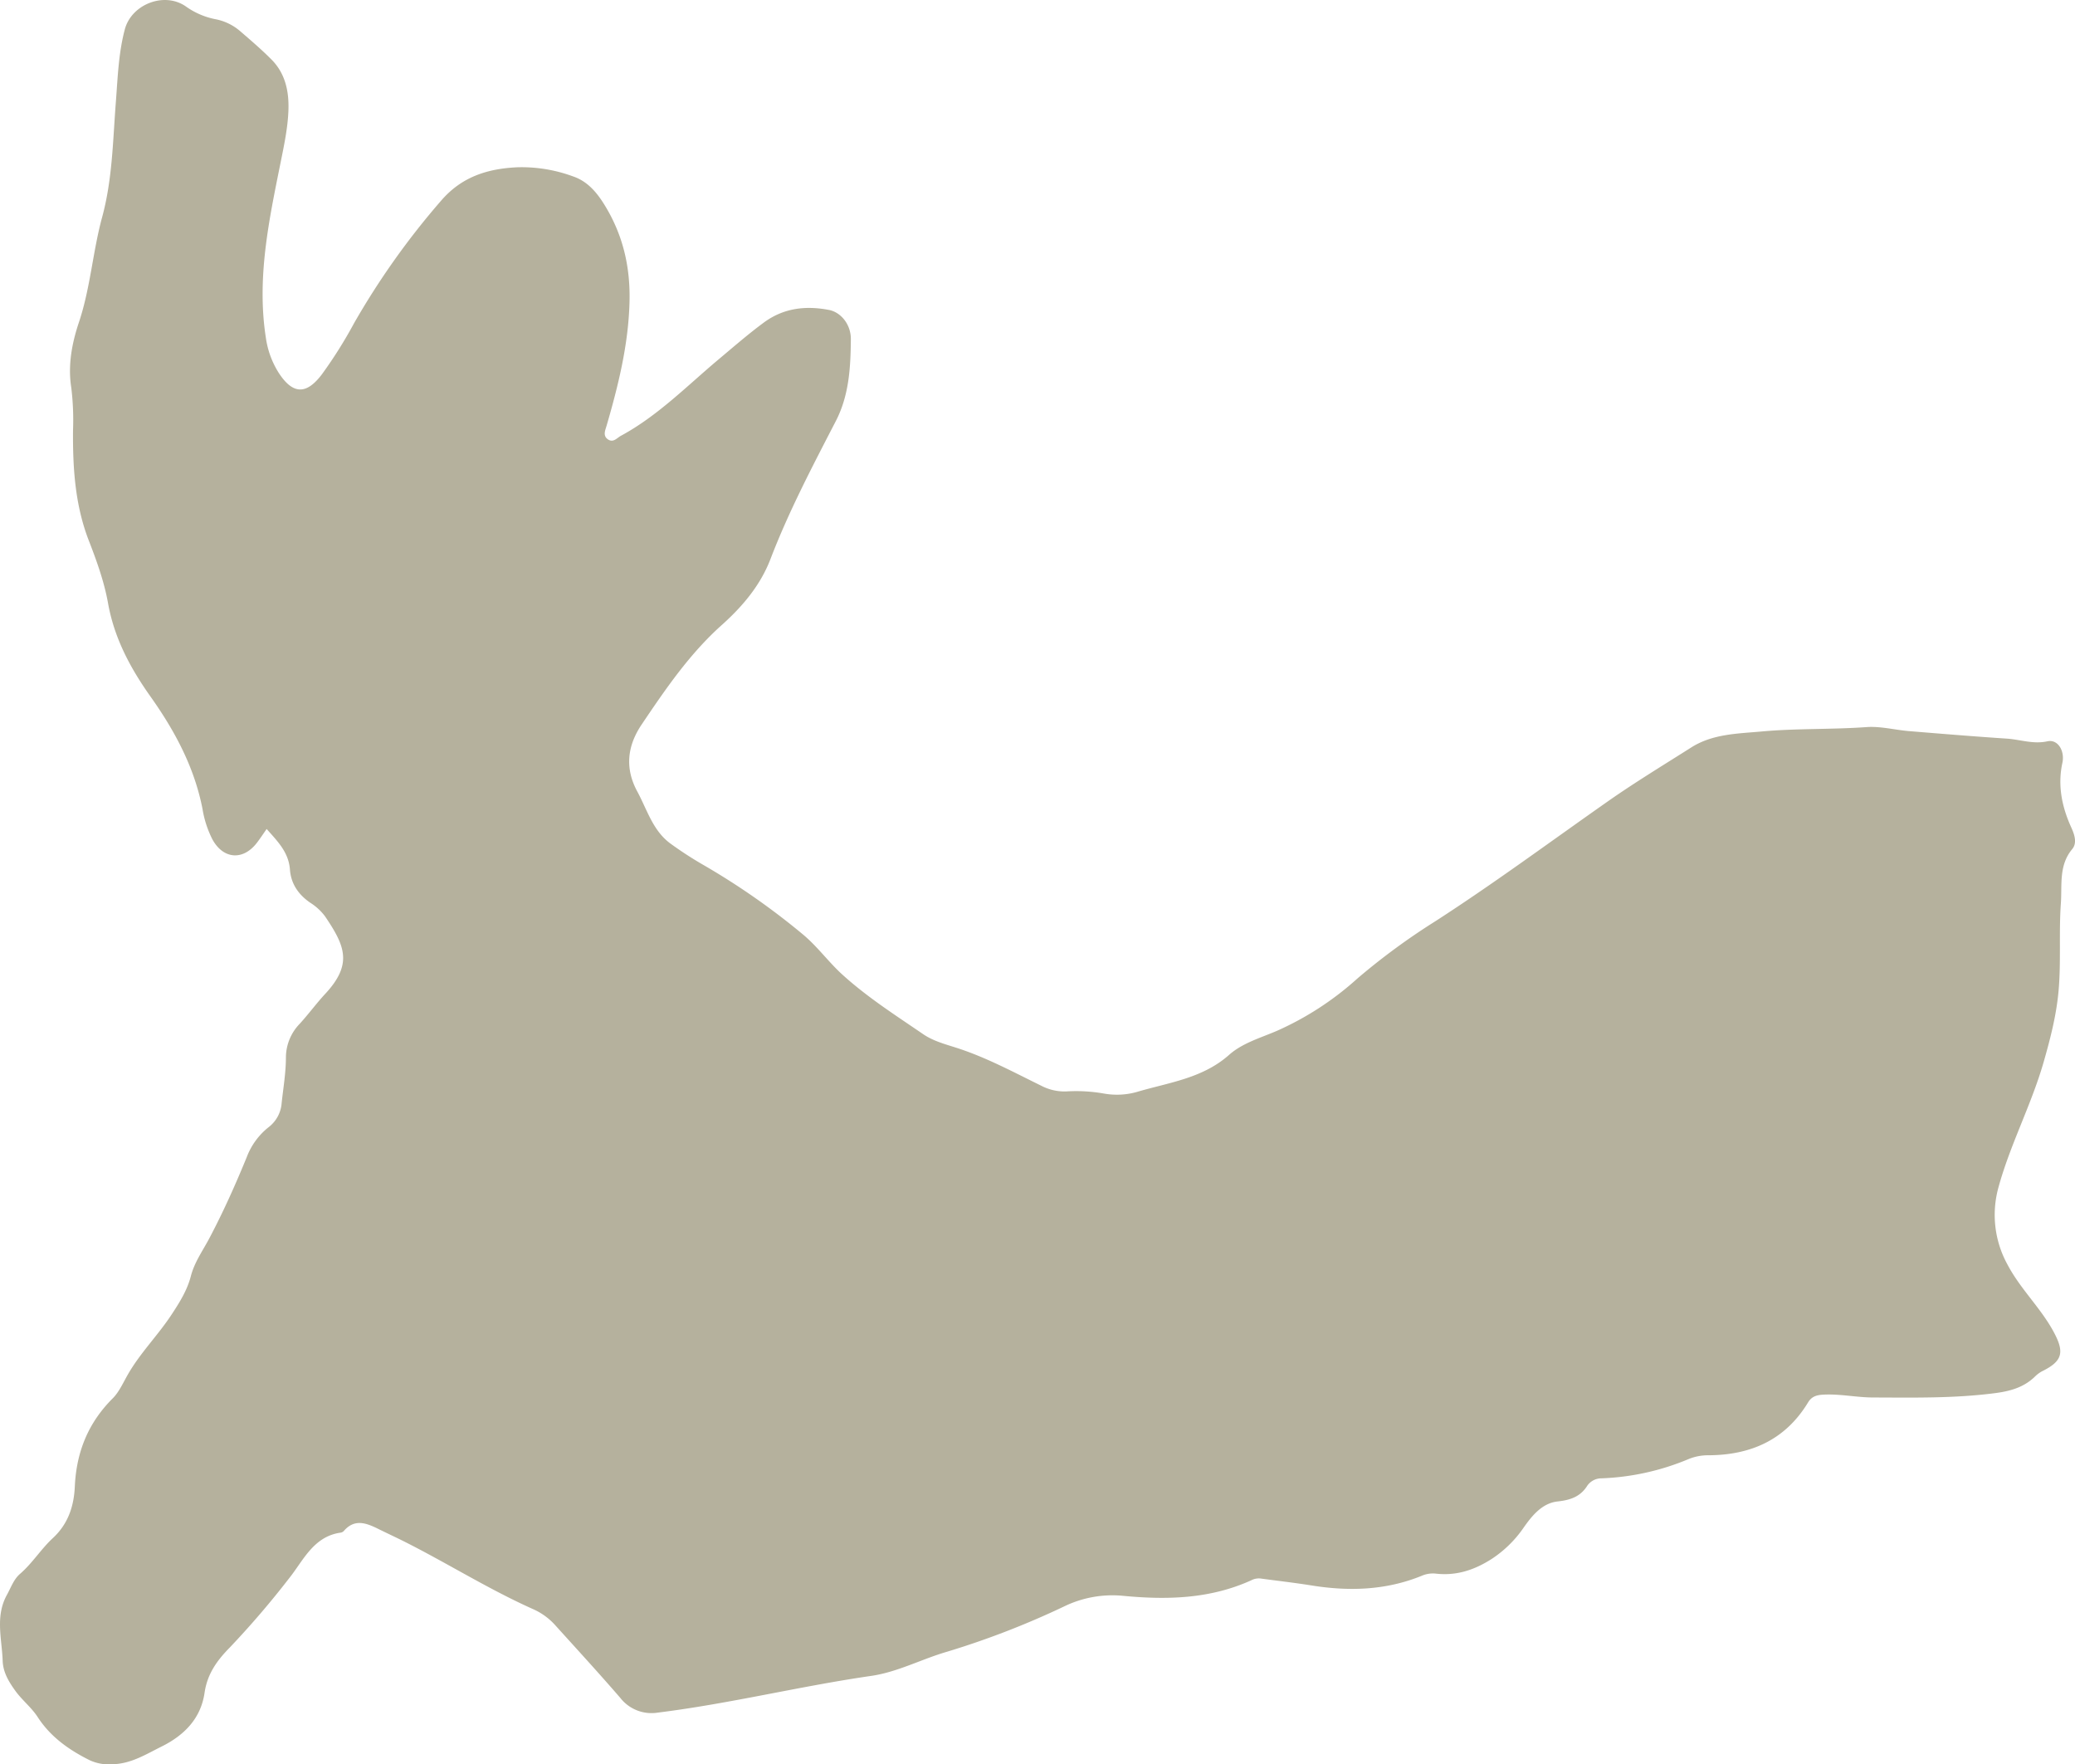 <svg id="Capa_1" data-name="Capa 1" xmlns="http://www.w3.org/2000/svg" viewBox="0 0 645.02 548.39"><defs><style>.cls-1{fill:#b5b19d;}</style></defs><title>cundinamarca</title><path class="cls-1" d="M88.44,262.46c-1.17,1.66-2.11,3.11-3.16,4.45-4.27,5.41-10.34,4.91-13.69-1.2a32.11,32.11,0,0,1-3.08-9.43C66,243.34,59.92,232,52.42,221.42c-6.35-8.94-11.34-18.24-13.29-29.17-1.21-6.76-3.58-13.27-6.06-19.66-4.22-11-4.91-22.49-4.82-34.06a83.37,83.37,0,0,0-.54-13.22c-1.11-7,.21-13.89,2.37-20.33,3.58-10.69,4.29-21.92,7.21-32.64,3.24-11.91,3.34-24,4.29-36.06.57-7.43.81-14.93,2.74-22.24,2-7.86,12.24-11.94,19-7.24a23.58,23.58,0,0,0,9,3.93,16.5,16.5,0,0,1,7.87,3.74c3.34,2.88,6.71,5.76,9.83,8.91,4.23,4.3,5.39,9.83,5.19,15.65-.19,5.51-1.35,10.89-2.44,16.32-3.61,17.9-7.45,35.86-4.59,54.32a27.65,27.65,0,0,0,4,11c4.47,6.88,8.68,6.78,13.45.45a140,140,0,0,0,10-15.9,238.3,238.3,0,0,1,27-38c6.41-7.48,14.46-10,23.76-10.43a46.18,46.18,0,0,1,17.3,2.84c5,1.69,8,5.79,10.46,10,5.26,9,7.39,18.68,7.08,29.25-.37,13.18-3.48,25.71-7.11,38.2-.43,1.49-1.29,3.2.51,4.35,1.62,1,2.71-.52,3.93-1.18,11.47-6.2,20.54-15.51,30.39-23.77,4.61-3.86,9.15-7.82,14-11.4,6.17-4.57,13.06-5.34,20.33-3.94,3.71.74,6.8,4.54,6.76,9.09-.07,8.72-.53,17.44-4.68,25.46-7.26,14.06-14.64,28.08-20.32,42.91-3.12,8.1-8.58,14.57-14.94,20.3C220,207.87,212.46,218.93,205,230c-4.38,6.52-5.33,13.46-1.34,20.82,3.08,5.69,4.83,12.21,10.39,16.23a114.87,114.87,0,0,0,9.83,6.4,222.43,222.43,0,0,1,31.38,21.88c4.32,3.62,7.67,8.23,11.8,12.07,7.86,7.21,16.71,12.84,25.43,18.81,3.08,2.11,6.66,3.07,10.17,4.19,9.29,2.95,17.84,7.58,26.54,11.84a15.66,15.66,0,0,0,7.74,1.79,49.66,49.66,0,0,1,11.74.65,22.91,22.91,0,0,0,10.94-.69c9.7-2.8,19.93-4.16,28-11.33,4.14-3.67,9.7-5.25,14.74-7.41a94.33,94.33,0,0,0,25.16-16.34,207,207,0,0,1,24.31-17.84c18.16-11.73,35.54-24.58,53.24-37,8.53-6,17.47-11.41,26.28-17,6.63-4.18,14.32-4.24,21.71-4.91,10.81-1,21.79-.59,32.68-1.37,4.34-.32,8.77.87,13.16,1.24,10.15.83,20.29,1.67,30.48,2.34,4.19.28,8.19,1.81,12.63.83,3.25-.7,5.43,3,4.64,6.69-1.53,7.06-.15,13.71,2.78,20.14,1,2.22,1.85,4.79.27,6.68-4.22,5.07-3.12,11.13-3.52,16.81-.65,9.06.09,18.17-.72,27.25-.68,7.62-2.56,14.88-4.67,22.24-3.86,13.37-10.48,25.74-14.08,39.08a32,32,0,0,0,2.83,23.67c4,7.63,10.25,13.4,14.31,20.84,3.52,6.46,2.95,9.24-3.59,12.44a9.93,9.93,0,0,0-2.3,1.77c-3.47,3.27-7.61,4.39-12.32,5-12.57,1.63-25.18,1.38-37.78,1.34-5.23,0-10.42-1.19-15.73-.87-2,.13-3.46.62-4.54,2.41-7.05,11.63-17.78,16.37-31,16.42a16,16,0,0,0-6.11,1.17,77.14,77.14,0,0,1-27.15,6,5.35,5.35,0,0,0-4.56,2.59c-2.16,3.2-5.2,4.18-9.06,4.6-4.84.54-8,4.51-10.61,8.24a35.85,35.85,0,0,1-9.93,9.67c-5.4,3.44-11,5.27-17.44,4.5a8.7,8.7,0,0,0-4.3.72c-11.13,4.51-22.6,4.85-34.33,2.95-5.21-.83-10.45-1.42-15.73-2.14a5,5,0,0,0-2.84.55c-12.85,5.84-26.3,6.15-40.05,4.82a34.37,34.37,0,0,0-18.26,3.37,260.23,260.23,0,0,1-36.37,14.05c-7.87,2.29-15.28,6.29-23.46,7.48-22.21,3.21-44,8.64-66.32,11.41a12.31,12.31,0,0,1-11.7-4.57c-6.65-7.7-13.54-15.19-20.36-22.74a20.27,20.27,0,0,0-6.89-4.91c-13.91-6.23-26.81-14.4-40.43-21.21-2.52-1.25-5.09-2.44-7.61-3.69-3.68-1.81-7.32-3.21-10.65.67a1.78,1.78,0,0,1-1,.52c-8.44,1.18-11.61,8.69-16,14.18A278.56,278.56,0,0,1,77,516.84c-4,4.06-7,8.21-7.86,14.09C68,538.79,63,544,56,547.53,51,550,46.35,553,40.54,553.14a14.3,14.3,0,0,1-7.12-1.25c-6.45-3.22-12.18-7.25-16.2-13.48-2-3.06-5-5.33-7.12-8.39-2-2.81-3.59-5.6-3.72-9-.23-6.88-2.38-13.83,1.33-20.54,1.25-2.26,2.11-4.83,4.06-6.5,3.84-3.32,6.53-7.71,10.16-11.08,4.91-4.52,6.61-10.14,6.88-16.11C29.31,456,33,447,40.6,439.41c2-2,3.26-4.91,4.71-7.43,3.87-6.74,9.43-12.25,13.66-18.73,2.45-3.72,4.78-7.47,5.9-11.79s3.61-7.78,5.63-11.56c4.38-8.25,8.19-16.76,11.73-25.4a21.64,21.64,0,0,1,6.88-9.41,10.37,10.37,0,0,0,4-7.56c.52-4.75,1.33-9.47,1.32-14.28A15.12,15.12,0,0,1,98.72,323c2.74-3,5.14-6.28,7.86-9.23,8.66-9.28,6.26-14.94,0-24.18a17.17,17.17,0,0,0-4.58-4.21c-3.69-2.53-6-5.9-6.32-10.32C95.27,269.66,91.83,266.29,88.44,262.46Z" transform="translate(-5.55 -4.8)"/></svg>